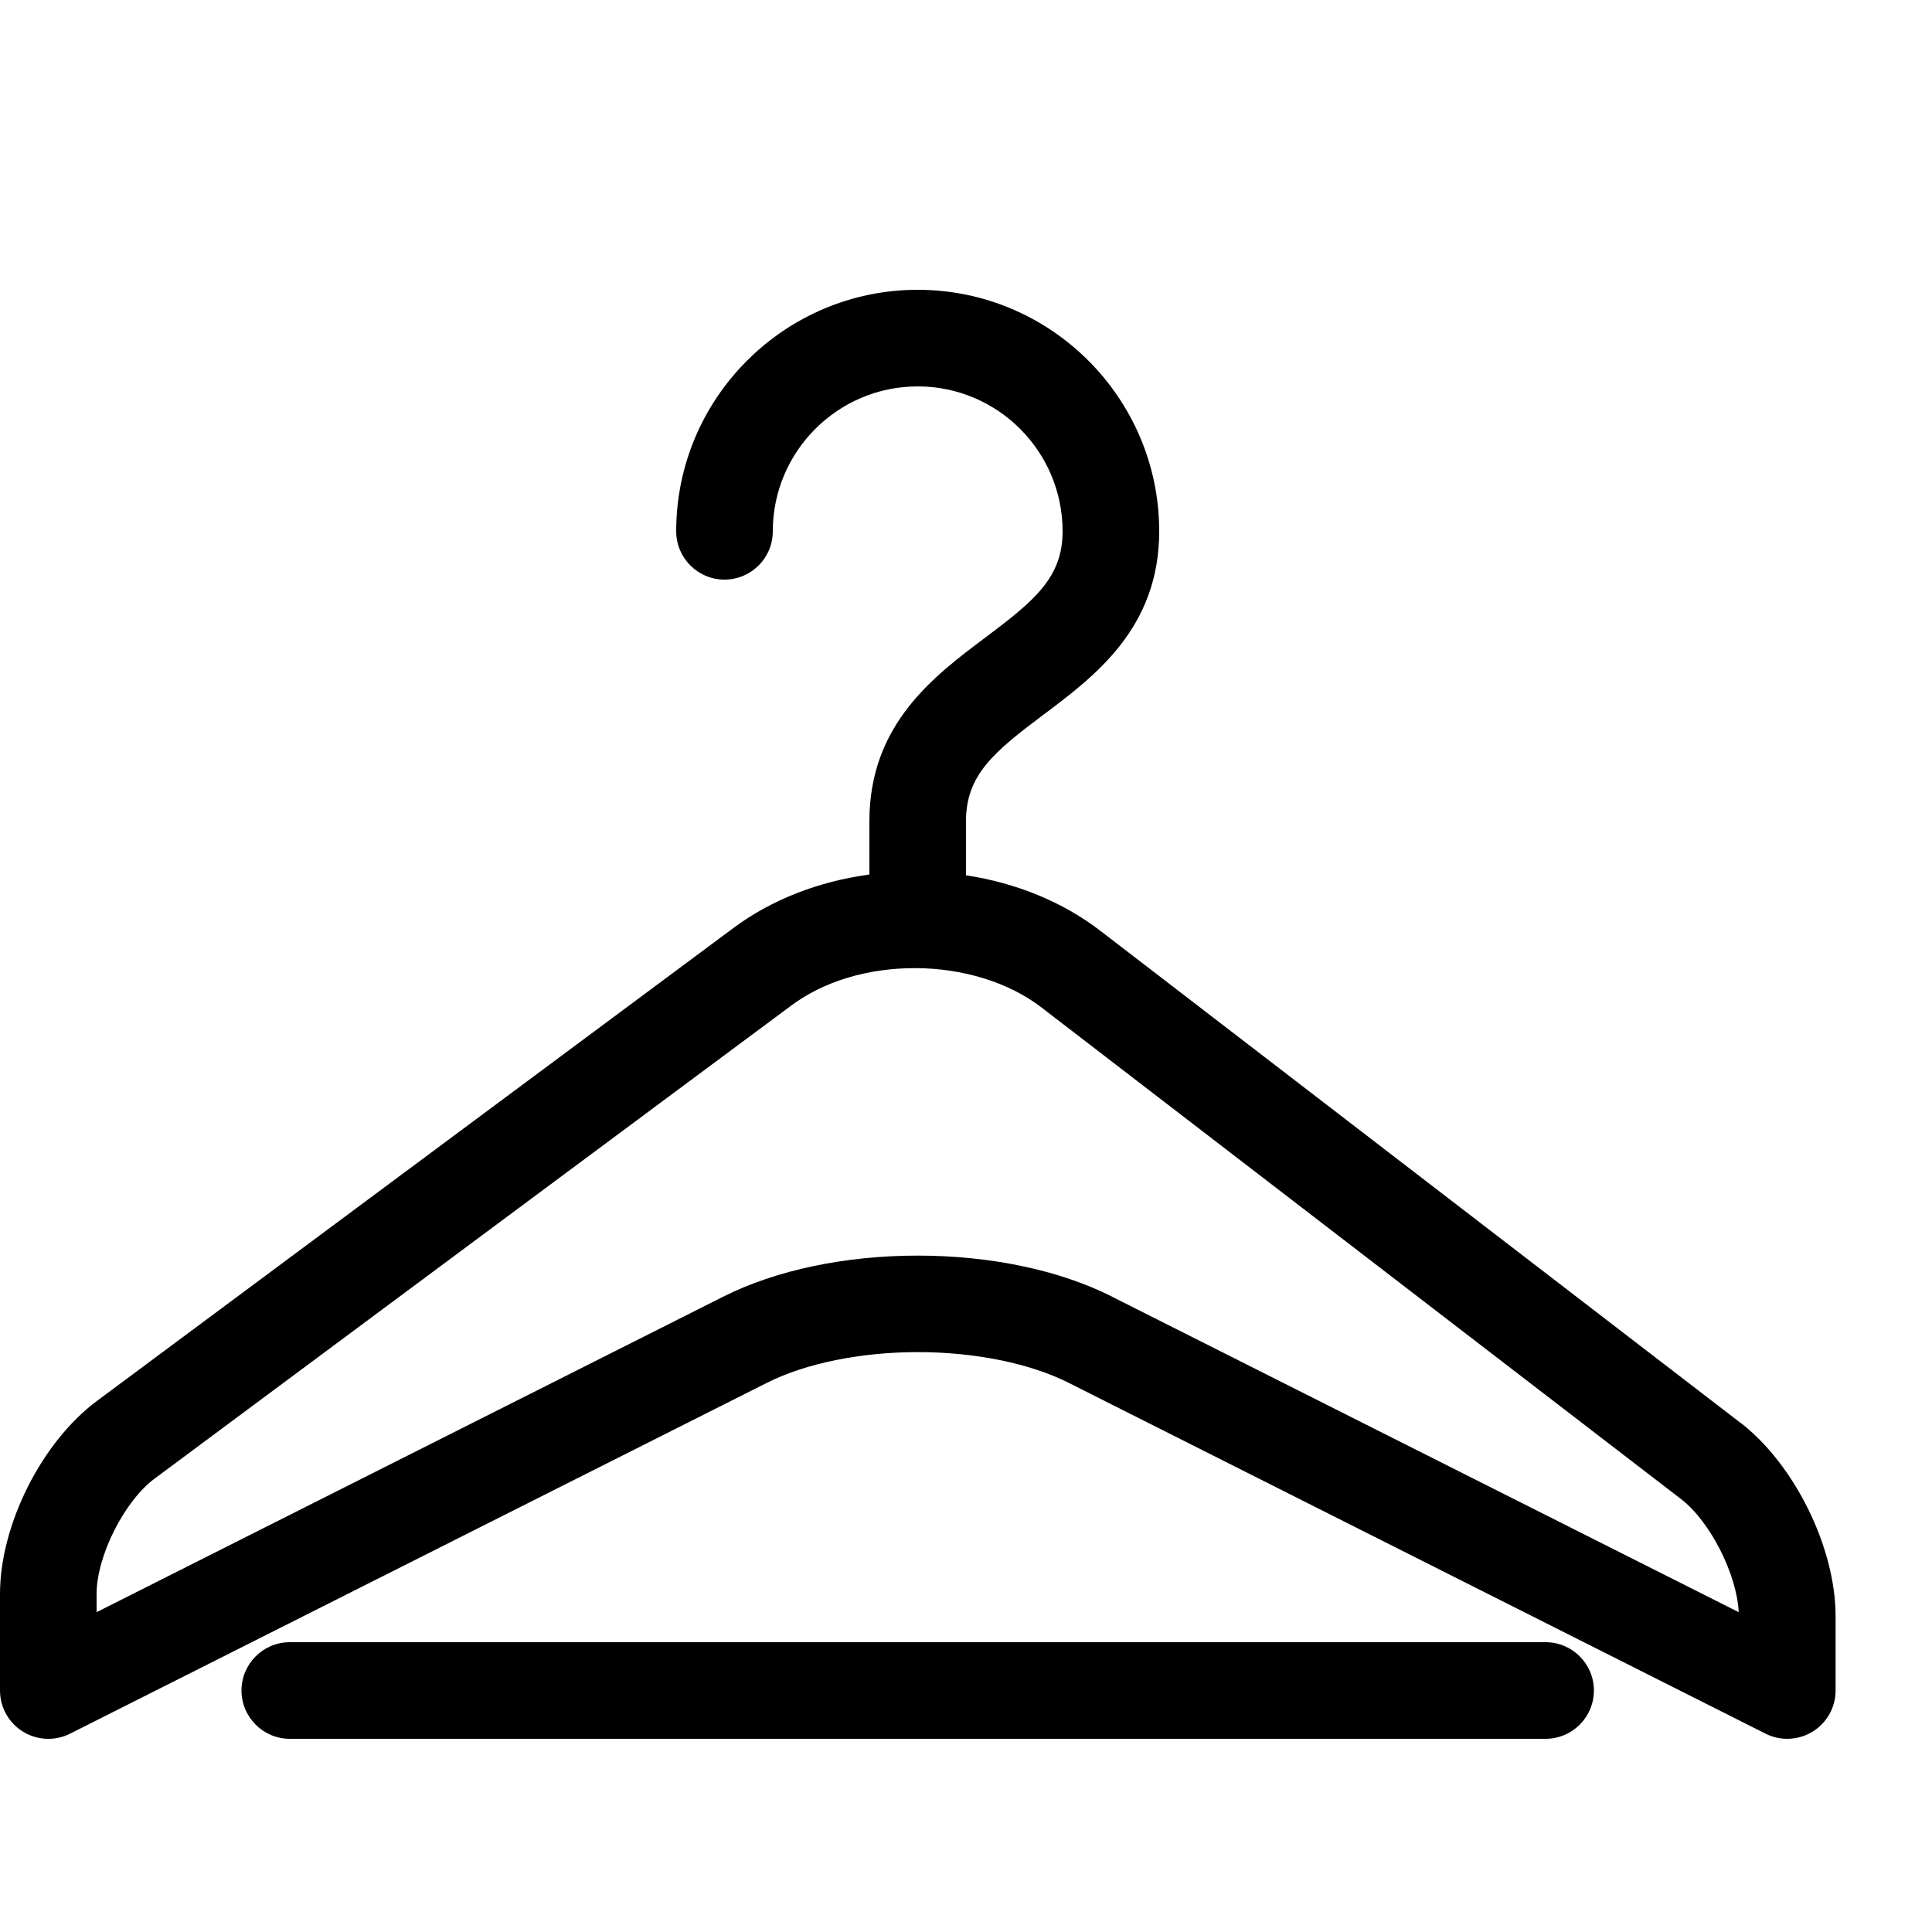 <svg height="20" viewBox="0 0 20 20" width="20" xmlns="http://www.w3.org/2000/svg"><path d="m16 18h-13c-.276 0-.5-.224-.5-.5s.224-.5.5-.5h13c.276 0 .5.224.5.5s-.224.5-.5.5z"/><path d="m18.012 14.725-6.622-5.09c-.387-.297-.868-.495-1.39-.574v-.561c0-.477.289-.717.8-1.1.535-.401 1.2-.9 1.2-1.9 0-1.378-1.122-2.5-2.5-2.5s-2.5 1.122-2.5 2.5c0 .276.224.5.5.5s.5-.224.5-.5c0-.827.673-1.5 1.5-1.5s1.5.673 1.5 1.5c0 .477-.289.717-.8 1.1-.535.401-1.2.9-1.2 1.9v.553c-.525.071-1.012.26-1.404.551l-6.592 4.898c-.573.426-1.004 1.284-1.004 1.998v1c0 .174.09.335.238.426s.332.099.487.021l7.214-3.632c.401-.202.97-.318 1.562-.318s1.161.116 1.562.318l7.214 3.632c.071.036.148.053.225.053.091 0 .182-.025.262-.074.148-.091.238-.252.238-.426v-.769c0-.711-.425-1.573-.988-2.006zm-6.501-1.303c-.544-.274-1.258-.424-2.011-.424s-1.468.151-2.011.424l-6.489 3.267v-.188c0-.392.286-.961.601-1.195l6.592-4.898c.335-.249.788-.386 1.277-.386.497 0 .975.148 1.311.407l6.622 5.09c.301.232.577.777.596 1.17l-6.488-3.266z"/></svg>